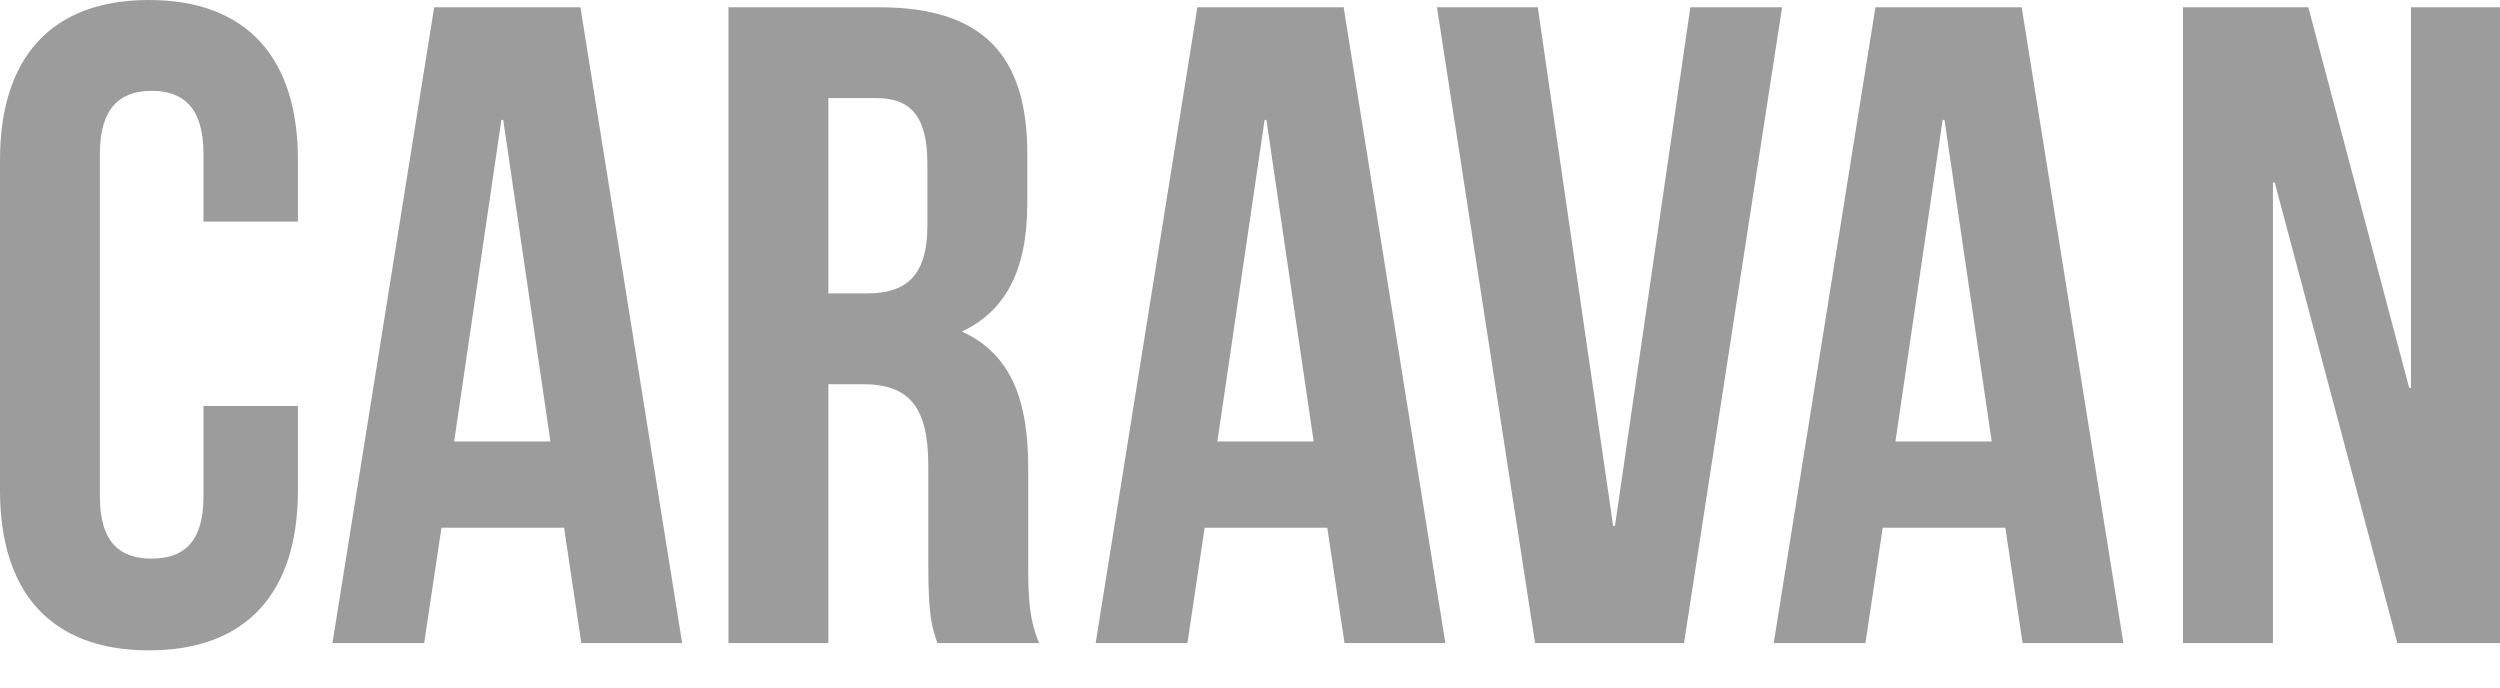 <svg xmlns="http://www.w3.org/2000/svg" width="200" height="55" fill="none"><path fill="#9C9C9C" d="M16.277 32.481v7.266c0 3.633-1.6 4.943-4.143 4.943-2.543 0-4.141-1.31-4.141-4.943V12.28c0-3.633 1.6-5.014 4.143-5.014 2.543 0 4.141 1.381 4.141 5.014v5.45h7.557v-4.941C23.834 4.65 19.764 0 11.917 0 4.07 0 0 4.65 0 12.789v26.45c0 8.138 4.069 12.79 11.917 12.79 7.847 0 11.917-4.652 11.917-12.79V32.48h-7.557ZM46.433.581l8.138 50.866h-8.065l-1.382-9.228h-9.808l-1.382 9.228h-7.338L34.734.581h11.699Zm-6.322 9.01-3.778 25.725h7.701L40.257 9.59h-.144l-.002.001ZM83.13 51.447H74.99c-.436-1.308-.727-2.108-.727-6.25v-7.993c0-4.723-1.599-6.467-5.232-6.467H66.27v20.71h-7.993V.581H70.34c8.283 0 11.843 3.852 11.843 11.7v3.996c0 5.232-1.672 8.574-5.232 10.246 3.998 1.816 5.305 5.594 5.305 10.9v7.847c0 2.471.074 4.287.873 6.177ZM70.12 7.847H66.27v15.624h3.124c2.98 0 4.796-1.307 4.796-5.377V13.08c0-3.633-1.234-5.233-4.069-5.233ZM107.49.581l8.138 50.866h-8.066l-1.38-9.228h-9.81l-1.38 9.228h-7.34L95.79.581h11.699Zm-6.322 9.01-3.778 25.725h7.702L101.313 9.59h-.146v.001Zm21.854-9.01h-8.065l7.847 50.866h11.917L142.567.581h-7.338l-6.032 41.49h-.146l-6.03-41.49Zm38.712 0 8.138 50.866h-8.065l-1.38-9.228h-9.81l-1.382 9.228h-7.338L150.034.581h11.699Zm-6.322 9.01-3.778 25.725h7.703L155.557 9.59h-.146v.001Zm36.378 41.856H200V.581h-7.121v30.446h-.146L184.667.581H174.64v50.866h7.194V14.604h.145l9.81 36.843Z"/></svg>